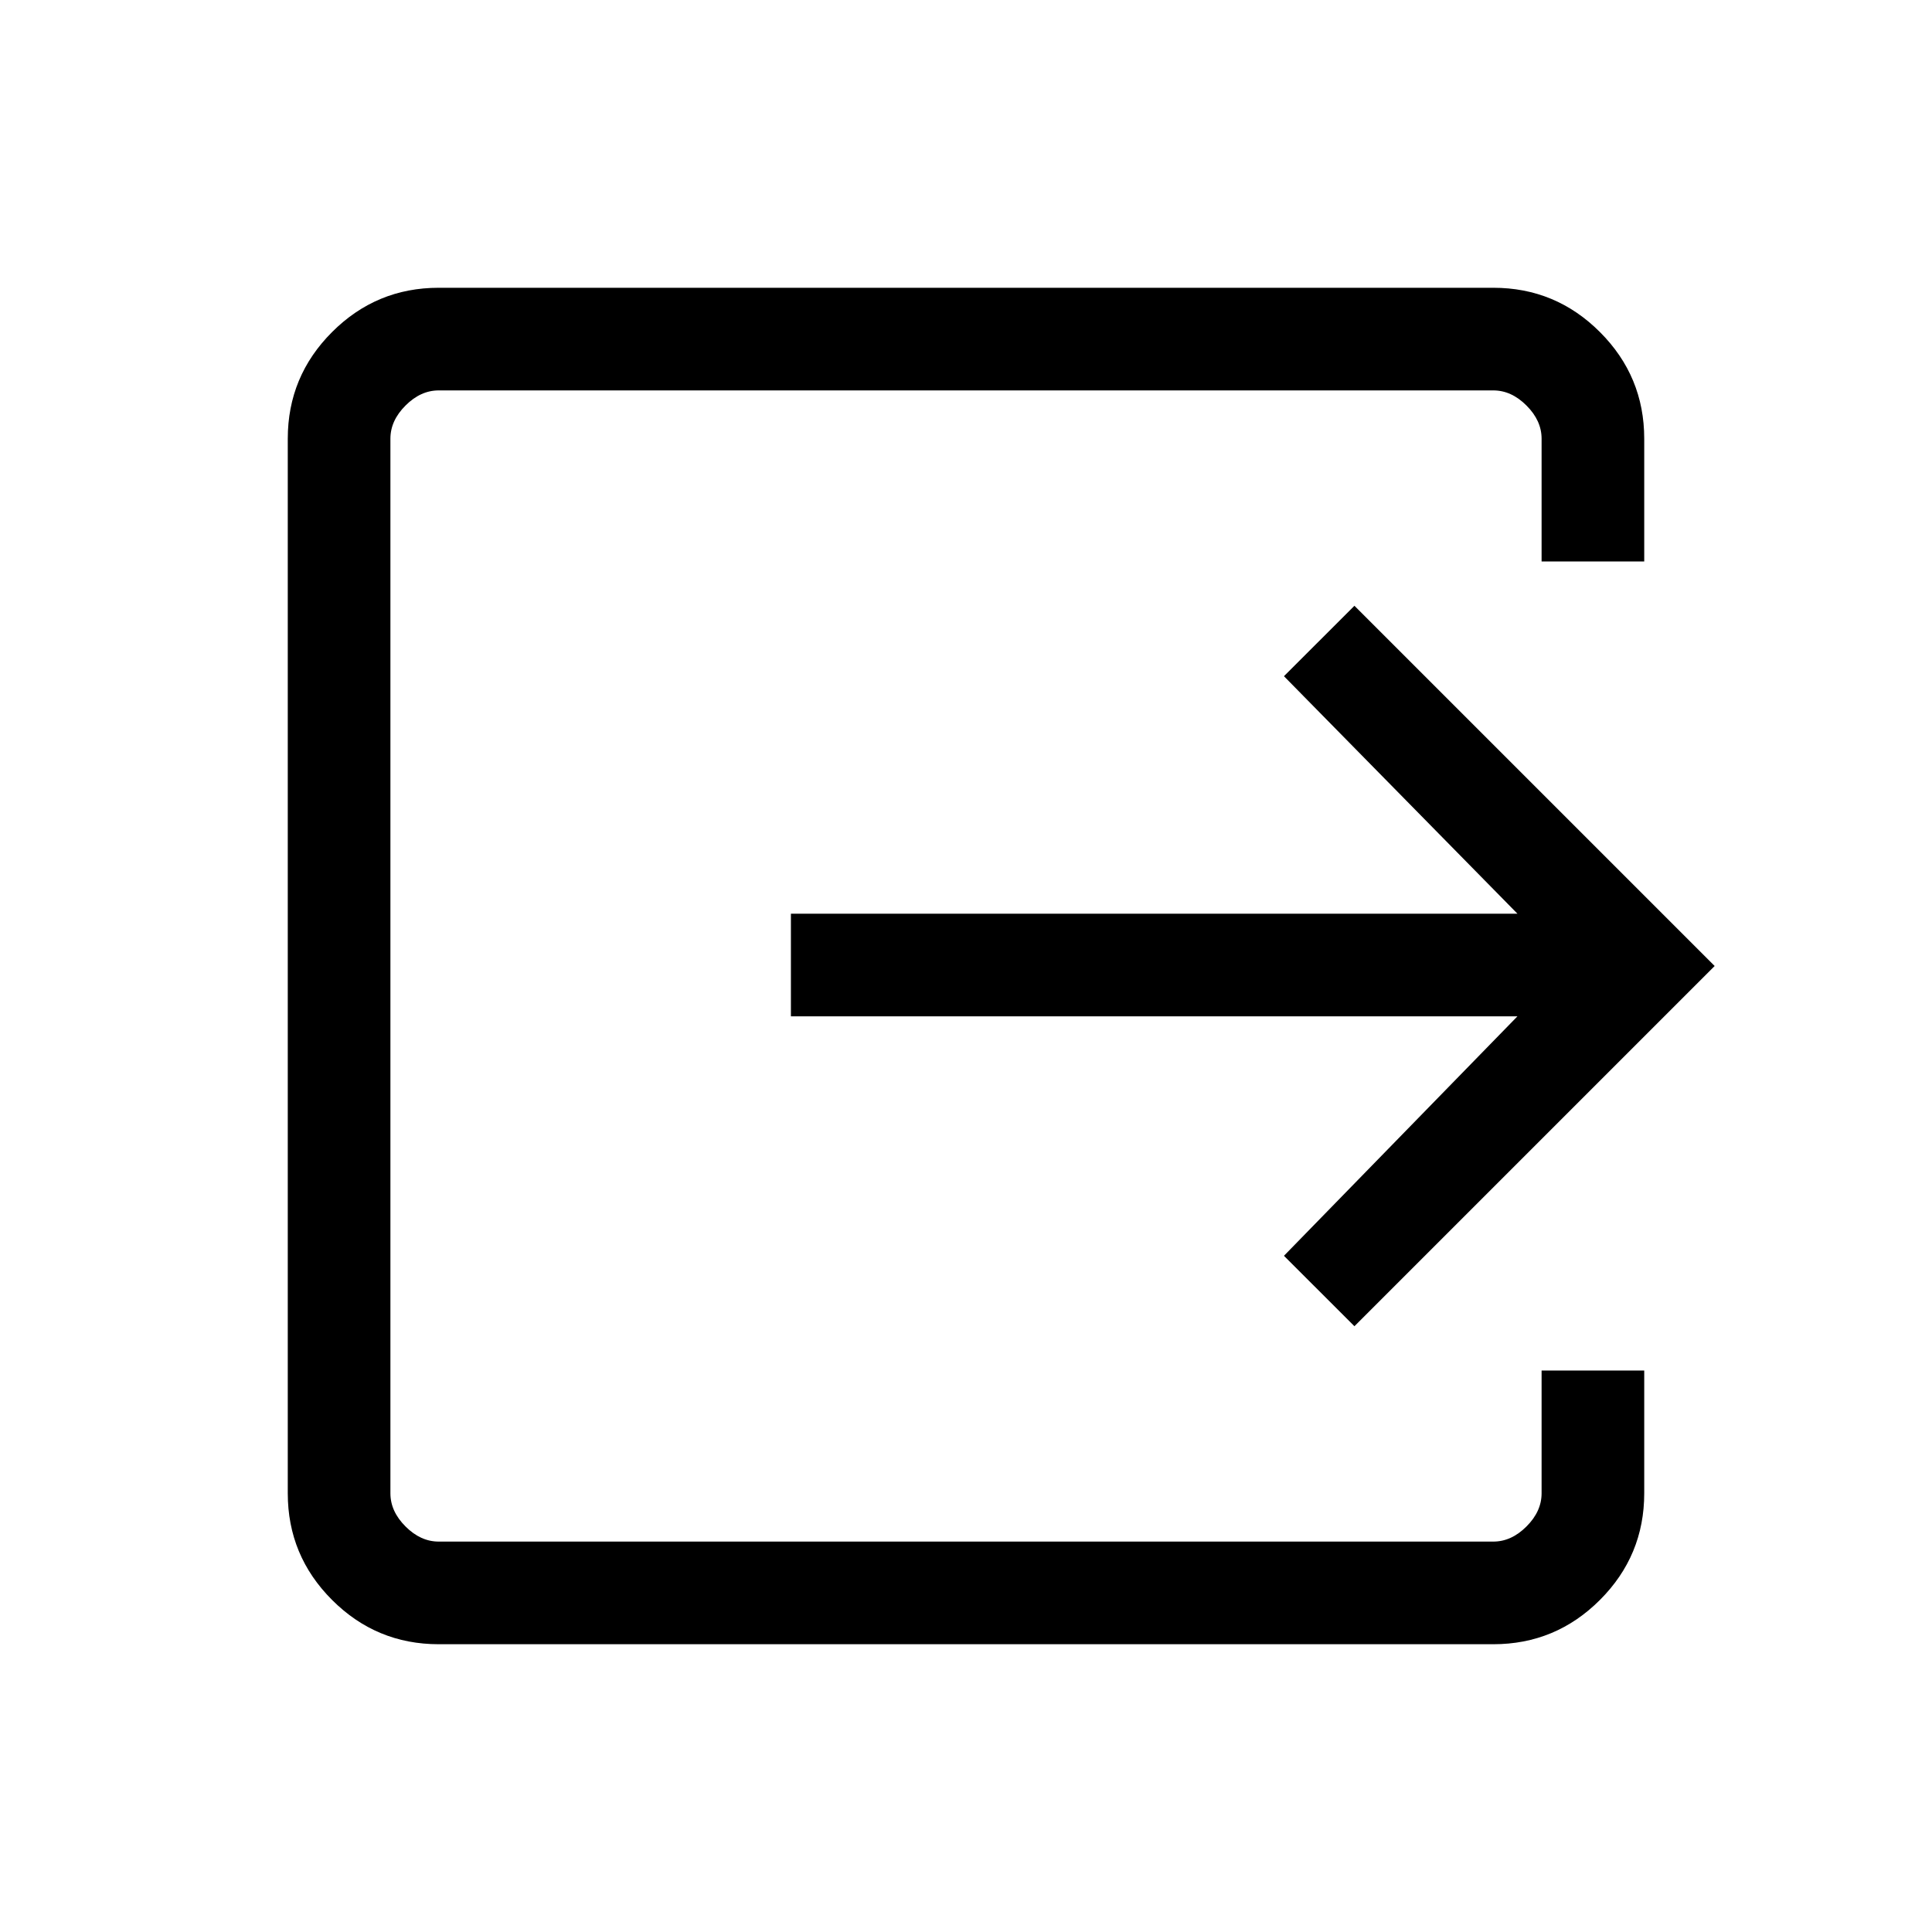 <svg xmlns="http://www.w3.org/2000/svg" height="40" width="40"><path d="M9.083 34.042Q7.792 34.042 6.875 33.125Q5.958 32.208 5.958 30.917V9.083Q5.958 7.792 6.875 6.875Q7.792 5.958 9.083 5.958H30.917Q32.208 5.958 33.125 6.875Q34.042 7.792 34.042 9.083V11.625H31.917V9.083Q31.917 8.708 31.604 8.396Q31.292 8.083 30.917 8.083H9.083Q8.708 8.083 8.396 8.396Q8.083 8.708 8.083 9.083V30.917Q8.083 31.292 8.396 31.604Q8.708 31.917 9.083 31.917H30.917Q31.292 31.917 31.604 31.604Q31.917 31.292 31.917 30.917V28.375H34.042V30.917Q34.042 32.208 33.125 33.125Q32.208 34.042 30.917 34.042ZM28.042 27.458 26.583 26 31.417 21.042H16.375V18.917H31.417L26.583 14L28.042 12.542L35.5 20Z"/></svg>